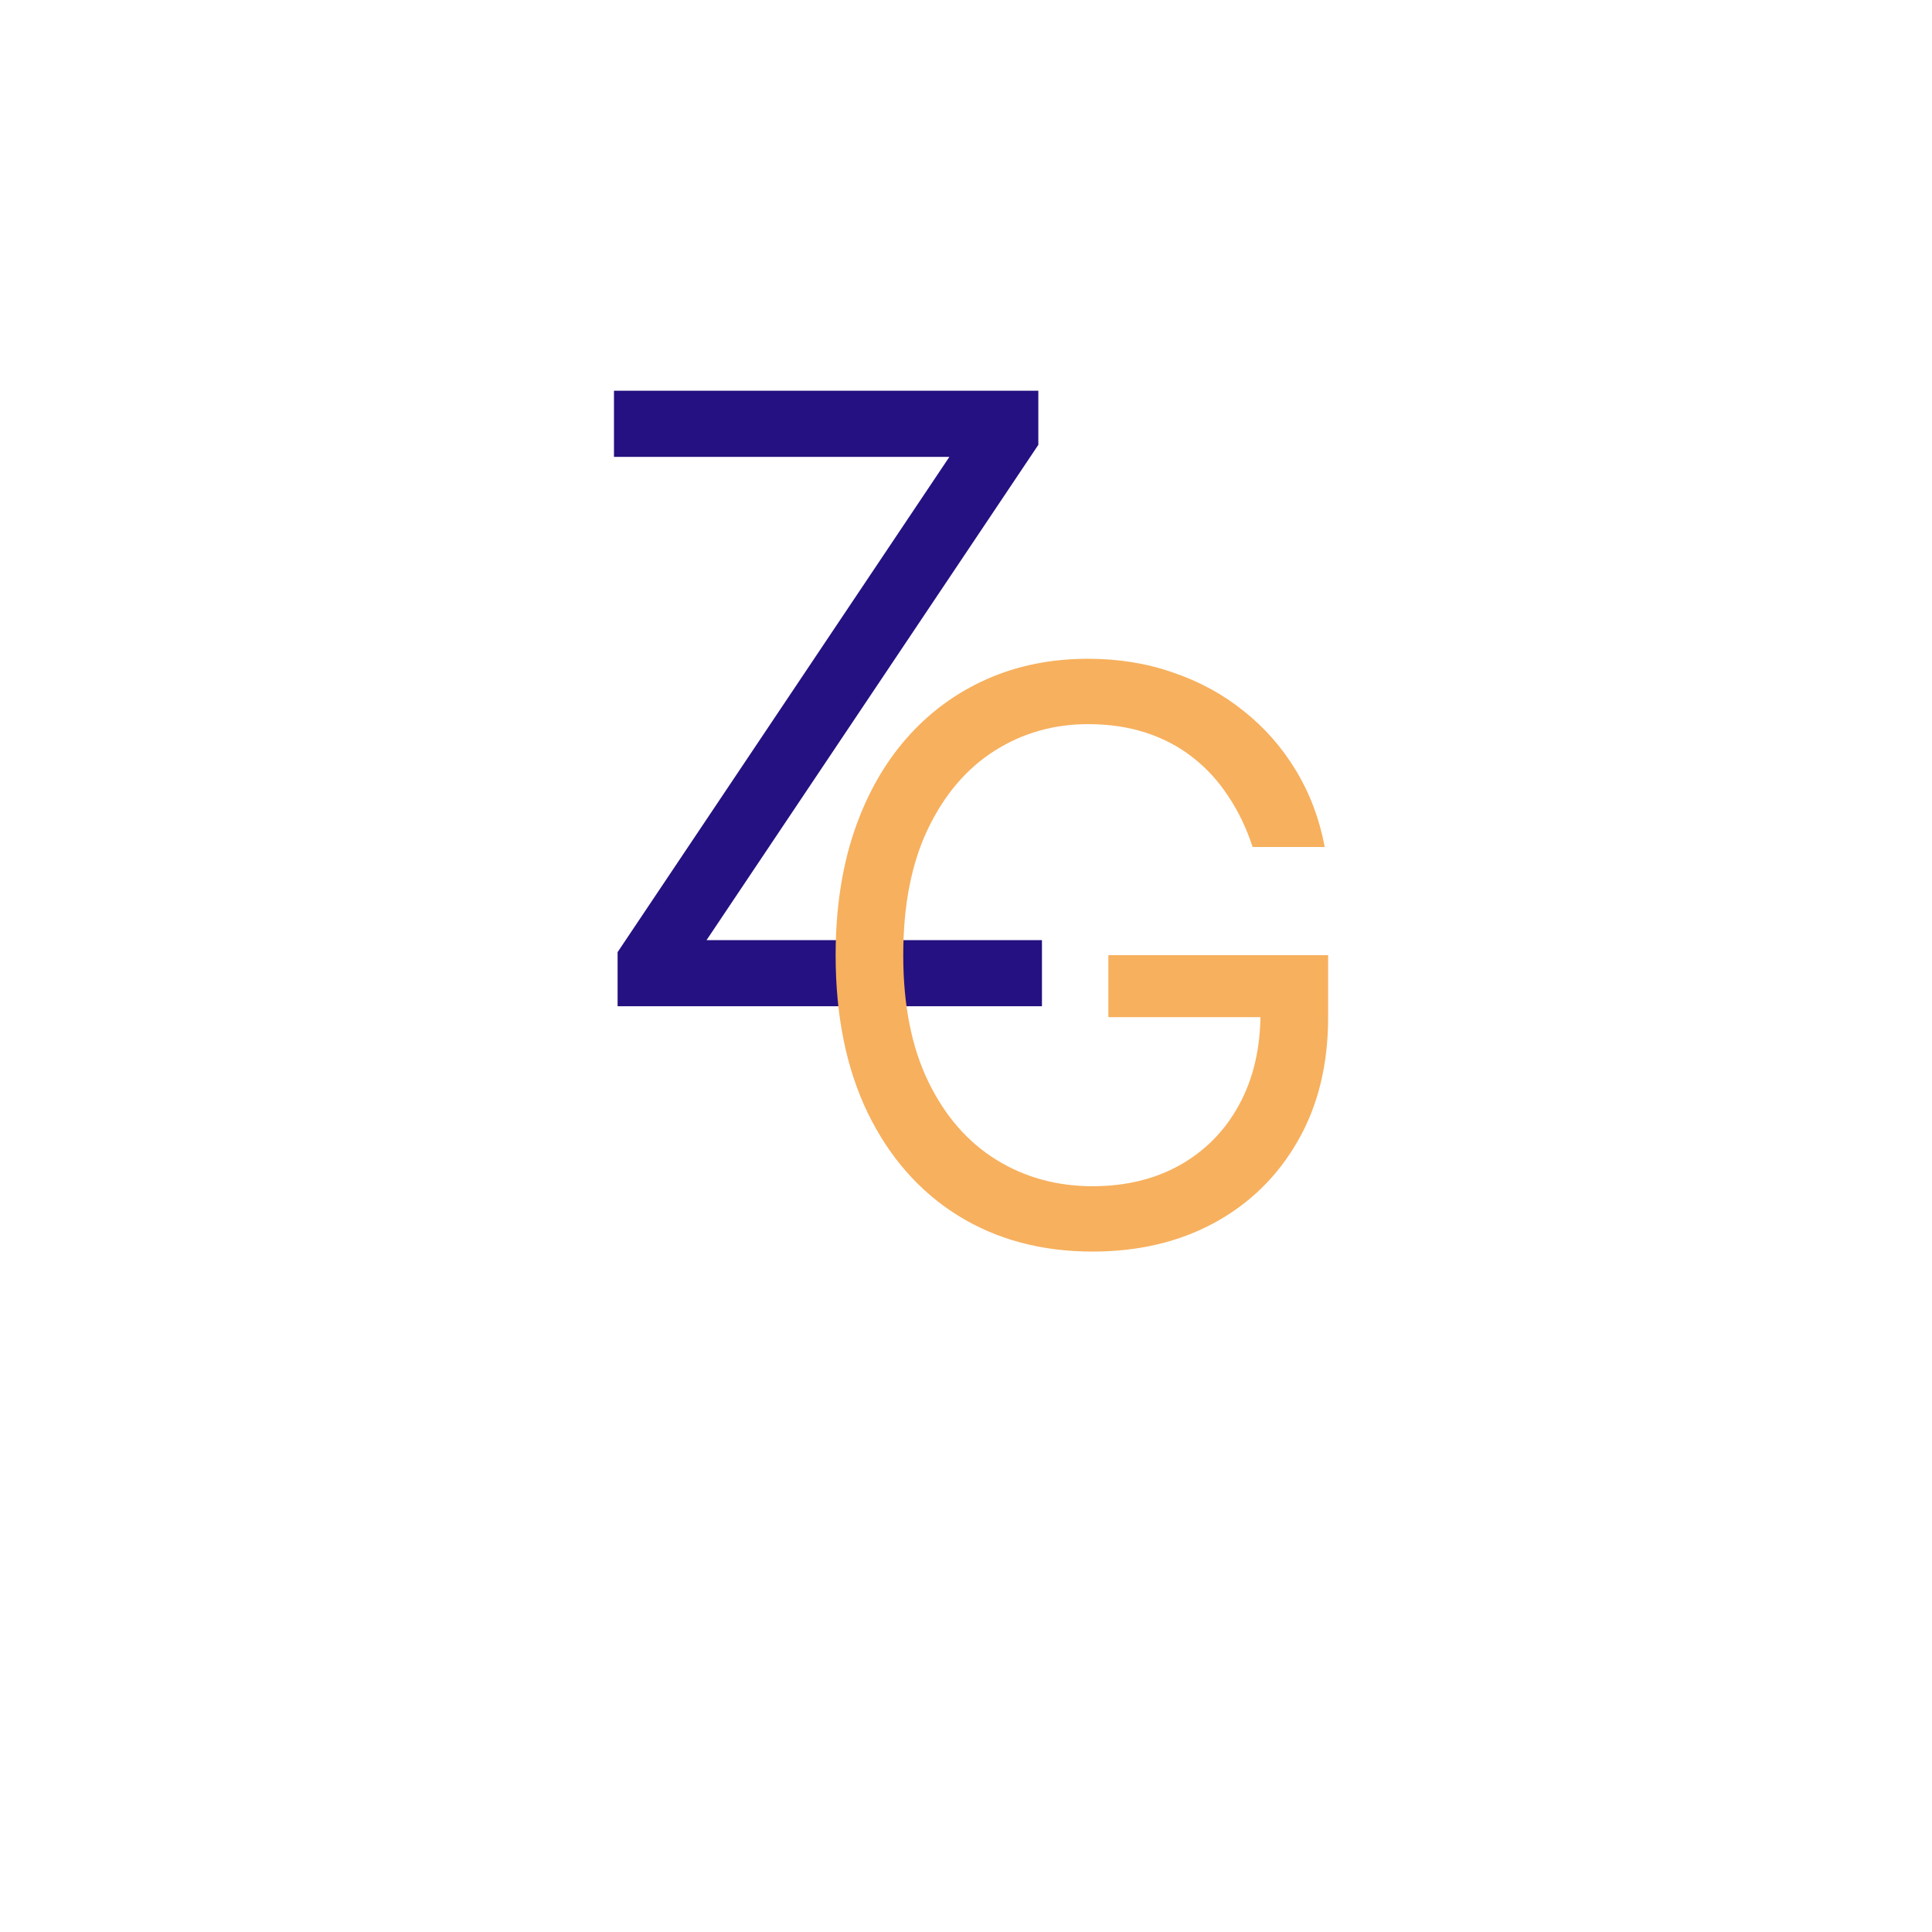 <svg width="48" height="48" viewBox="0 0 48 48" fill="none" xmlns="http://www.w3.org/2000/svg">
<g filter="url(#filter0_d_1812_569)">
<circle cx="24" cy="20" r="20" fill="white"/>
</g>
<path d="M15.344 25V23.656L23.587 11.351H15.254V9.708H25.797V11.052L17.554 23.357H25.887V25H15.344Z" fill="#251181"/>
<path d="M31.121 21.043C30.967 20.572 30.764 20.149 30.512 19.776C30.265 19.398 29.968 19.076 29.623 18.81C29.282 18.544 28.895 18.341 28.461 18.201C28.027 18.061 27.551 17.991 27.033 17.991C26.184 17.991 25.411 18.21 24.716 18.649C24.021 19.088 23.468 19.734 23.057 20.588C22.646 21.442 22.441 22.49 22.441 23.731C22.441 24.972 22.649 26.02 23.064 26.874C23.479 27.728 24.042 28.374 24.751 28.813C25.46 29.252 26.258 29.471 27.145 29.471C27.966 29.471 28.69 29.296 29.315 28.946C29.945 28.591 30.435 28.092 30.785 27.448C31.14 26.799 31.317 26.036 31.317 25.159L31.849 25.271H27.537V23.731H32.997V25.271C32.997 26.452 32.745 27.478 32.241 28.351C31.742 29.224 31.051 29.9 30.169 30.381C29.292 30.857 28.284 31.095 27.145 31.095C25.876 31.095 24.76 30.796 23.799 30.199C22.842 29.602 22.096 28.752 21.559 27.651C21.027 26.55 20.761 25.243 20.761 23.731C20.761 22.597 20.913 21.577 21.216 20.672C21.524 19.762 21.958 18.987 22.518 18.348C23.078 17.709 23.741 17.219 24.506 16.878C25.271 16.537 26.114 16.367 27.033 16.367C27.789 16.367 28.494 16.481 29.147 16.71C29.805 16.934 30.391 17.254 30.904 17.669C31.422 18.08 31.854 18.572 32.199 19.146C32.544 19.715 32.782 20.348 32.913 21.043H31.121Z" fill="#F7B05E"/>
<defs>
<filter id="filter0_d_1812_569" x="0" y="0" width="48" height="48" filterUnits="userSpaceOnUse" color-interpolation-filters="sRGB">
<feFlood flood-opacity="0" result="BackgroundImageFix"/>
<feColorMatrix in="SourceAlpha" type="matrix" values="0 0 0 0 0 0 0 0 0 0 0 0 0 0 0 0 0 0 127 0" result="hardAlpha"/>
<feOffset dy="4"/>
<feGaussianBlur stdDeviation="2"/>
<feComposite in2="hardAlpha" operator="out"/>
<feColorMatrix type="matrix" values="0 0 0 0 0 0 0 0 0 0 0 0 0 0 0 0 0 0 0.25 0"/>
<feBlend mode="normal" in2="BackgroundImageFix" result="effect1_dropShadow_1812_569"/>
<feBlend mode="normal" in="SourceGraphic" in2="effect1_dropShadow_1812_569" result="shape"/>
</filter>
</defs>
</svg>

